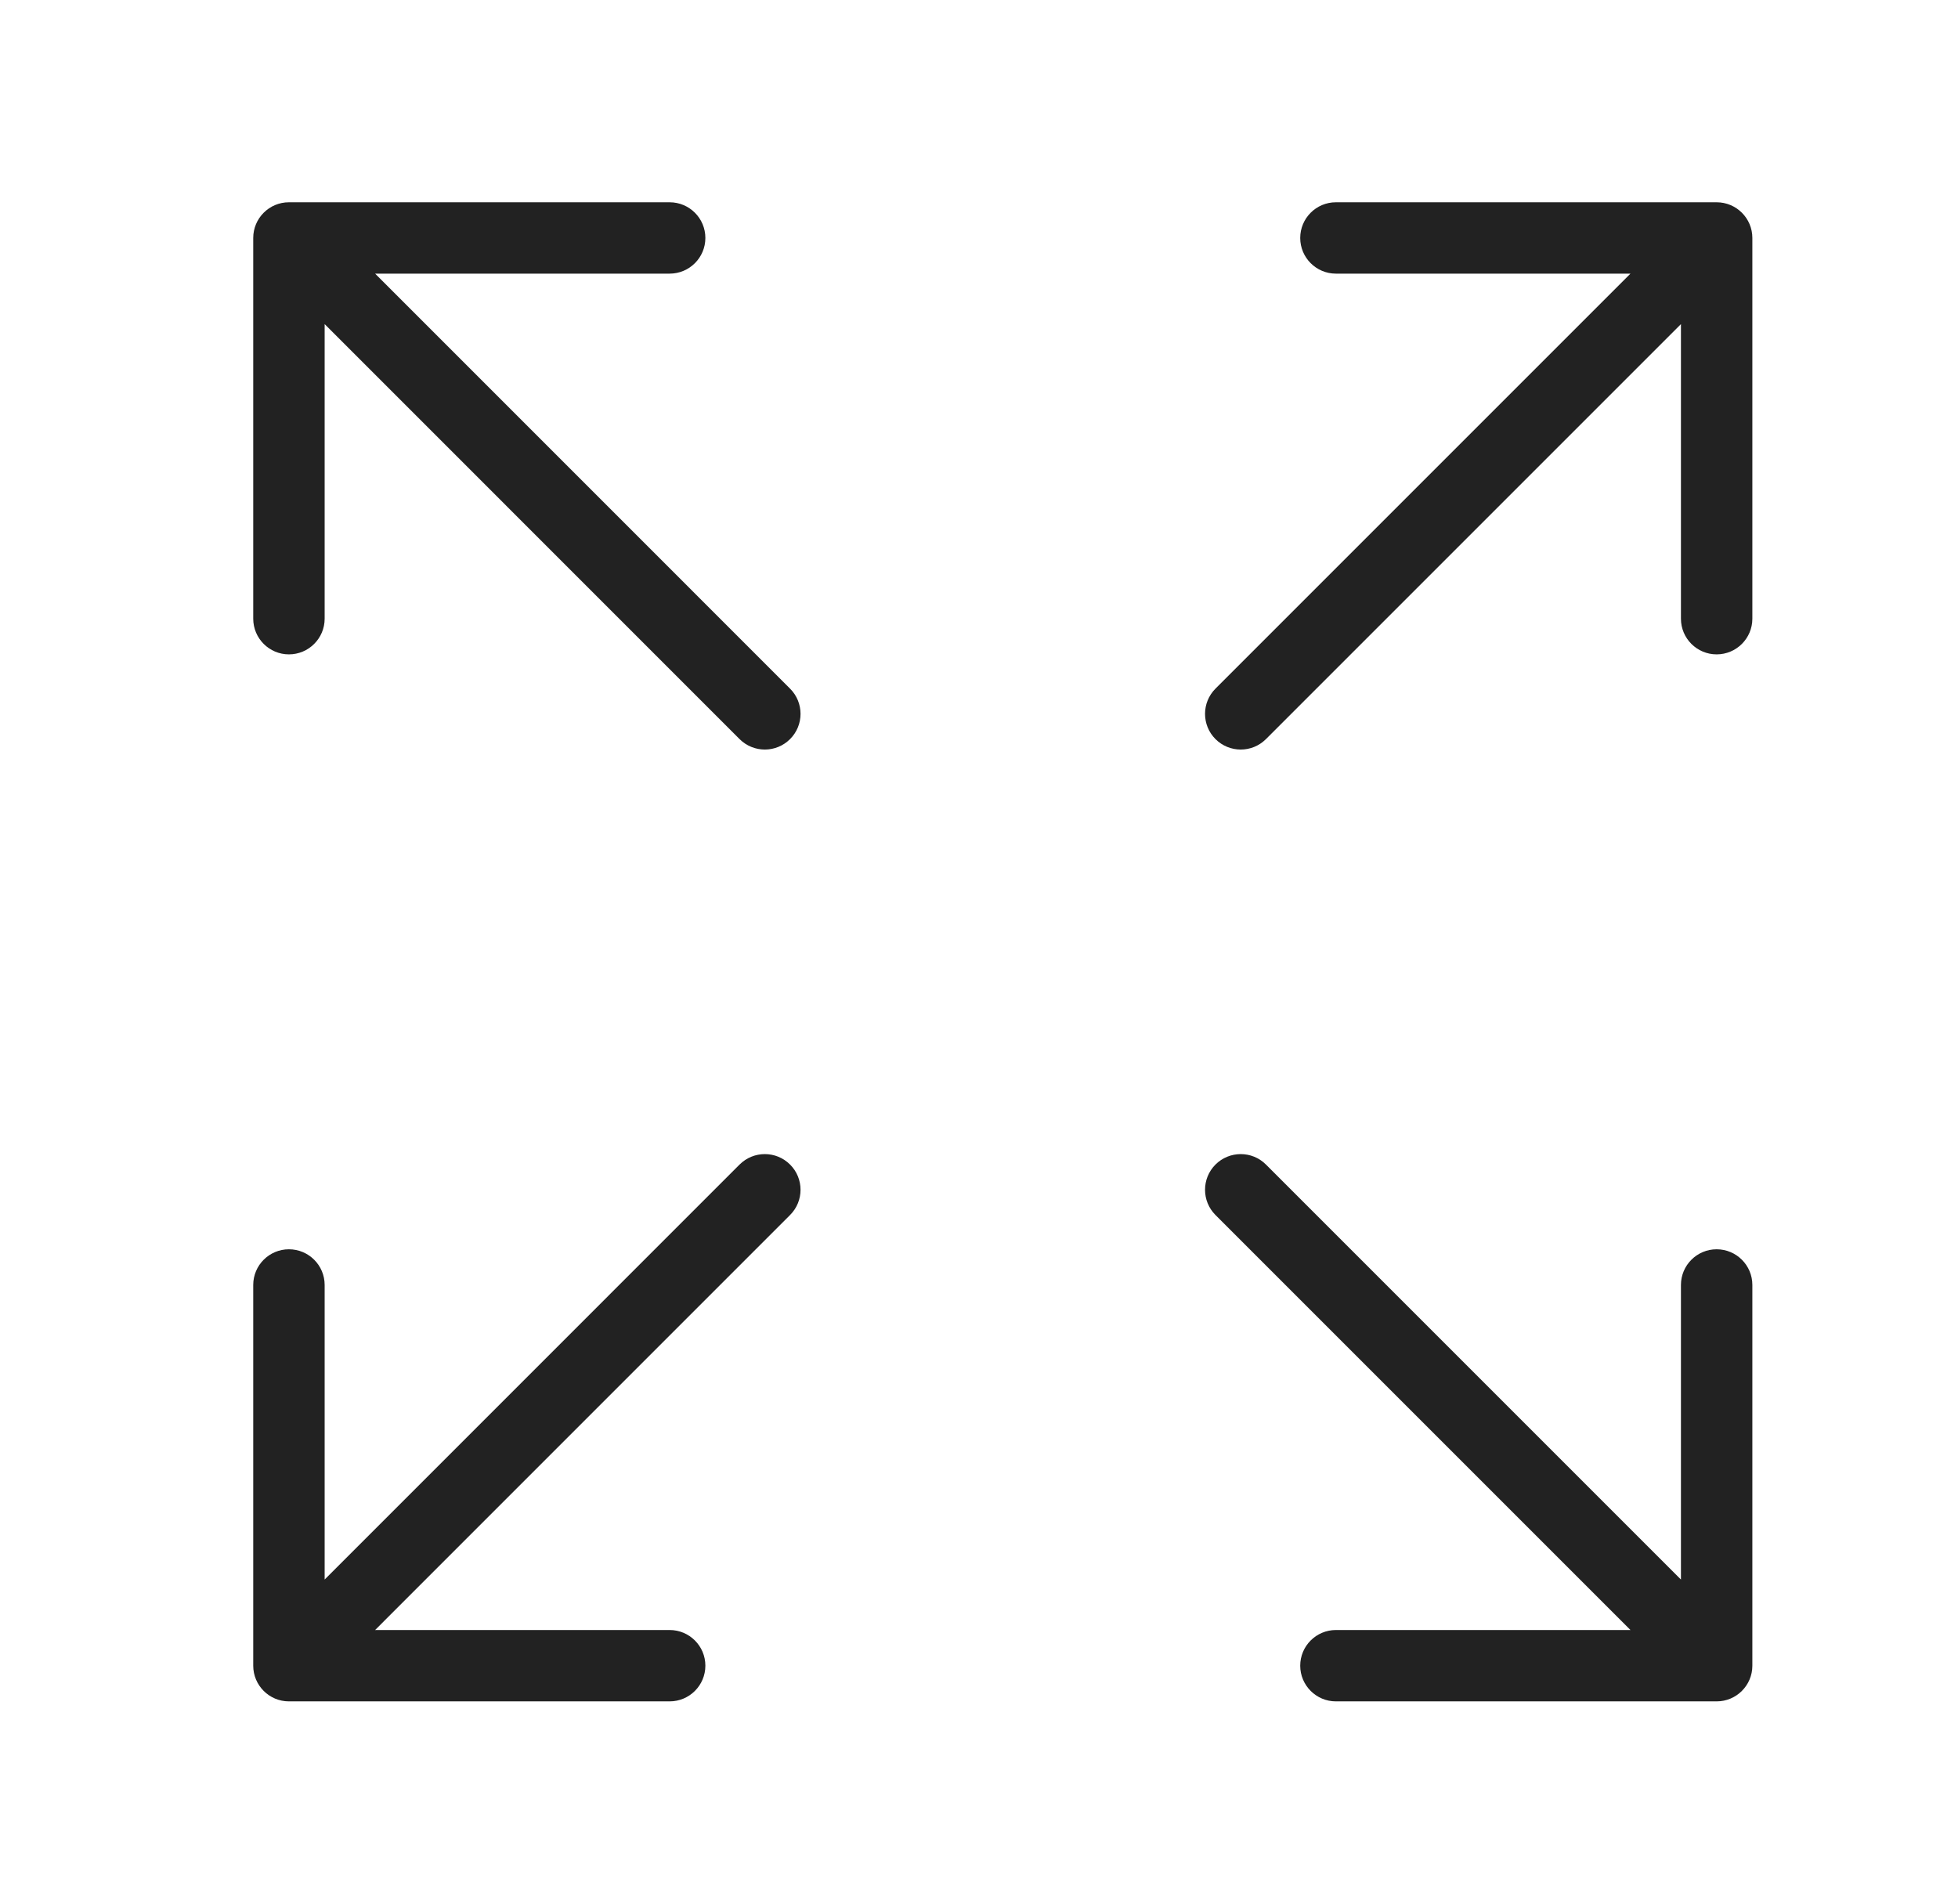 <svg width="36" height="35" viewBox="0 0 36 35" fill="none" xmlns="http://www.w3.org/2000/svg">
<path fill-rule="evenodd" clip-rule="evenodd" d="M22.348 21.411C22.605 21.155 23.02 21.155 23.276 21.411L30.906 29.041V23.625C30.906 23.263 31.2 22.969 31.562 22.969C31.925 22.969 32.219 23.263 32.219 23.625V30.625C32.219 30.987 31.925 31.281 31.562 31.281H24.562C24.2 31.281 23.906 30.987 23.906 30.625C23.906 30.263 24.2 29.969 24.562 29.969H29.978L22.348 22.339C22.092 22.083 22.092 21.667 22.348 21.411Z" fill="#222222"/>
<path fill-rule="evenodd" clip-rule="evenodd" d="M14.526 21.411C14.783 21.667 14.783 22.083 14.526 22.339L6.897 29.969H12.312C12.675 29.969 12.969 30.263 12.969 30.625C12.969 30.987 12.675 31.281 12.312 31.281H5.312C4.95 31.281 4.656 30.987 4.656 30.625V23.625C4.656 23.263 4.95 22.969 5.312 22.969C5.675 22.969 5.969 23.263 5.969 23.625V29.041L13.598 21.411C13.855 21.155 14.27 21.155 14.526 21.411Z" fill="#222222"/>
<path fill-rule="evenodd" clip-rule="evenodd" d="M23.906 4.375C23.906 4.013 24.2 3.719 24.562 3.719H31.562C31.925 3.719 32.219 4.013 32.219 4.375V11.375C32.219 11.737 31.925 12.031 31.562 12.031C31.2 12.031 30.906 11.737 30.906 11.375V5.959L23.276 13.589C23.02 13.845 22.605 13.845 22.348 13.589C22.092 13.333 22.092 12.917 22.348 12.661L29.978 5.031H24.562C24.2 5.031 23.906 4.737 23.906 4.375Z" fill="#222222"/>
<path fill-rule="evenodd" clip-rule="evenodd" d="M4.656 4.375C4.656 4.013 4.95 3.719 5.312 3.719H12.312C12.675 3.719 12.969 4.013 12.969 4.375C12.969 4.737 12.675 5.031 12.312 5.031H6.897L14.526 12.661C14.783 12.917 14.783 13.333 14.526 13.589C14.27 13.845 13.855 13.845 13.598 13.589L5.969 5.959V11.375C5.969 11.737 5.675 12.031 5.312 12.031C4.95 12.031 4.656 11.737 4.656 11.375V4.375Z" fill="#222222"/>
</svg>
